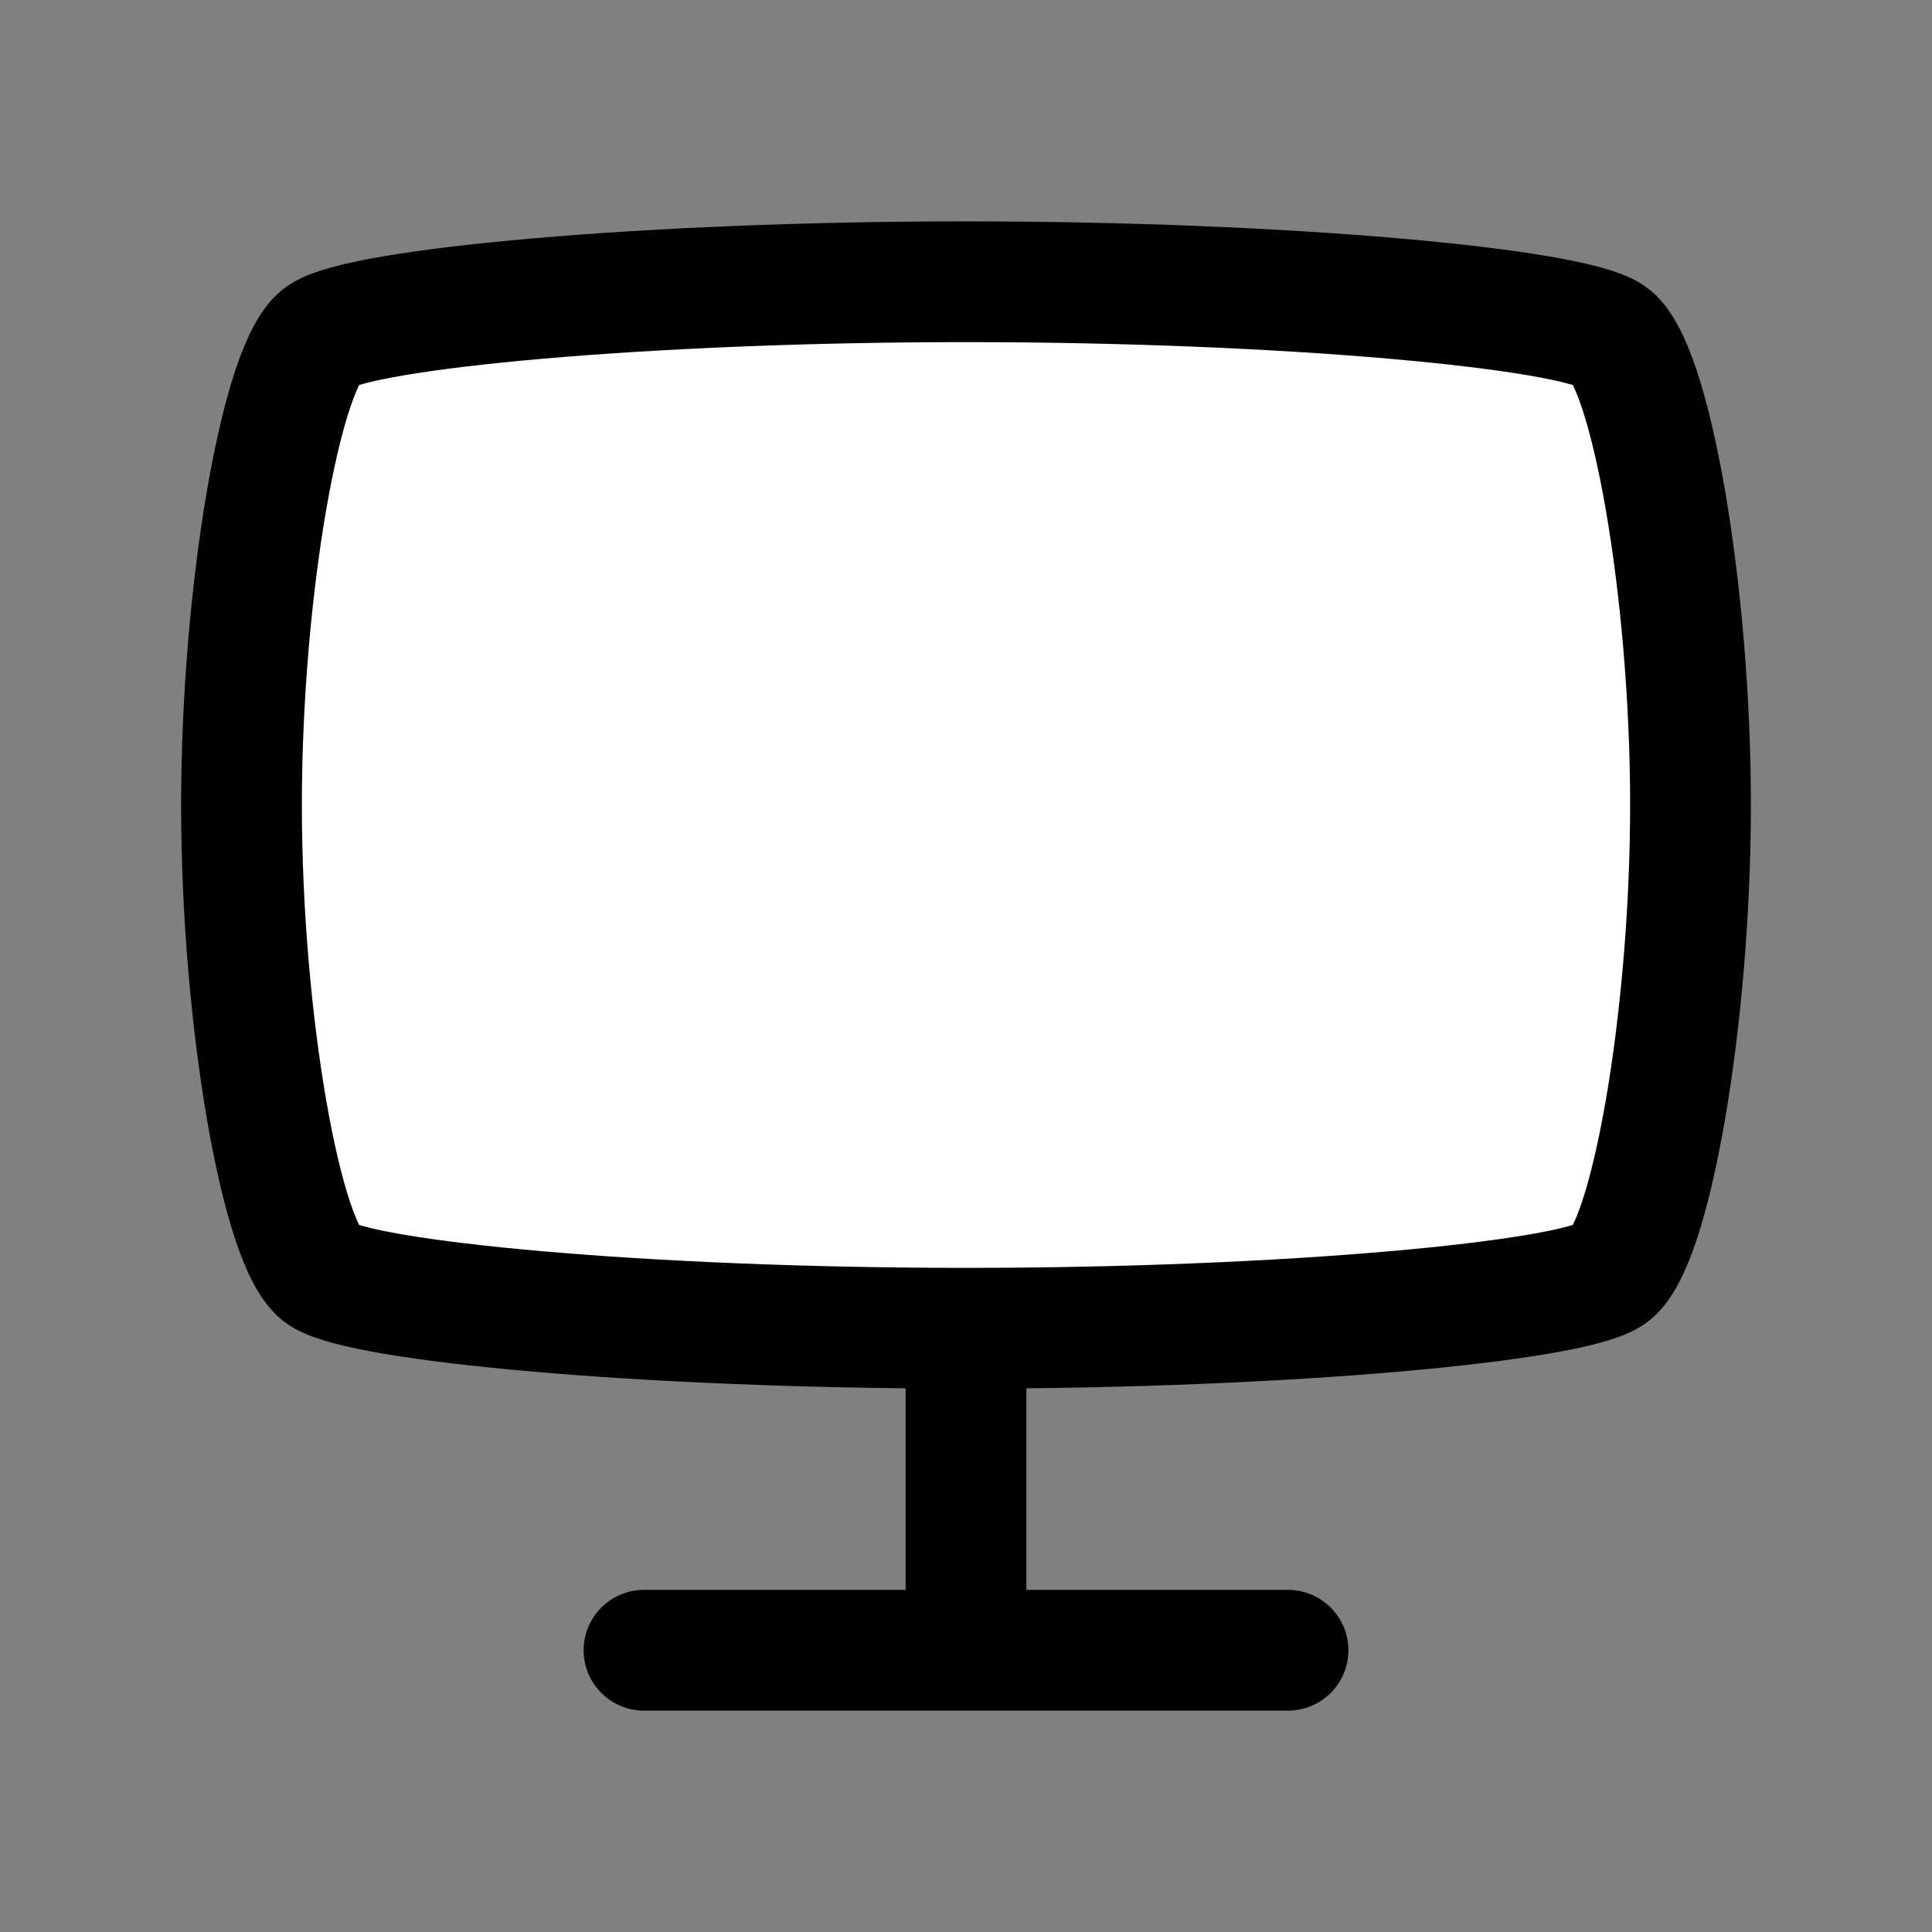 <?xml version="1.0" encoding="utf-8"?><!-- Uploaded to: SVG Repo, www.svgrepo.com, Generator: SVG Repo Mixer Tools -->
<svg width="800px" height="800px" viewBox="0 0 24 24" fill="#ffffff" xmlns="http://www.w3.org/2000/svg">
<rect x="0" y="0" width="24" height="24" fill="#808080" stroke="none"/>
<path d="M12 20.5H16M12 20.5H8M12 20.5V16.5M12 16.5C16 16.5 19.5 16.167 20 15.833C20.5 15.5 21 12.667 21 10C21 7.333 20.5 4.5 20 4.167C19.5 3.833 16 3.5 12 3.5C8 3.5 4.5 3.833 4 4.167C3.5 4.5 3 7.333 3 10C3 12.667 3.5 15.5 4 15.833C4.5 16.167 8 16.5 12 16.5Z" stroke="#000000" stroke-width="1.5" stroke-linecap="round" stroke-linejoin="round"/>
</svg>